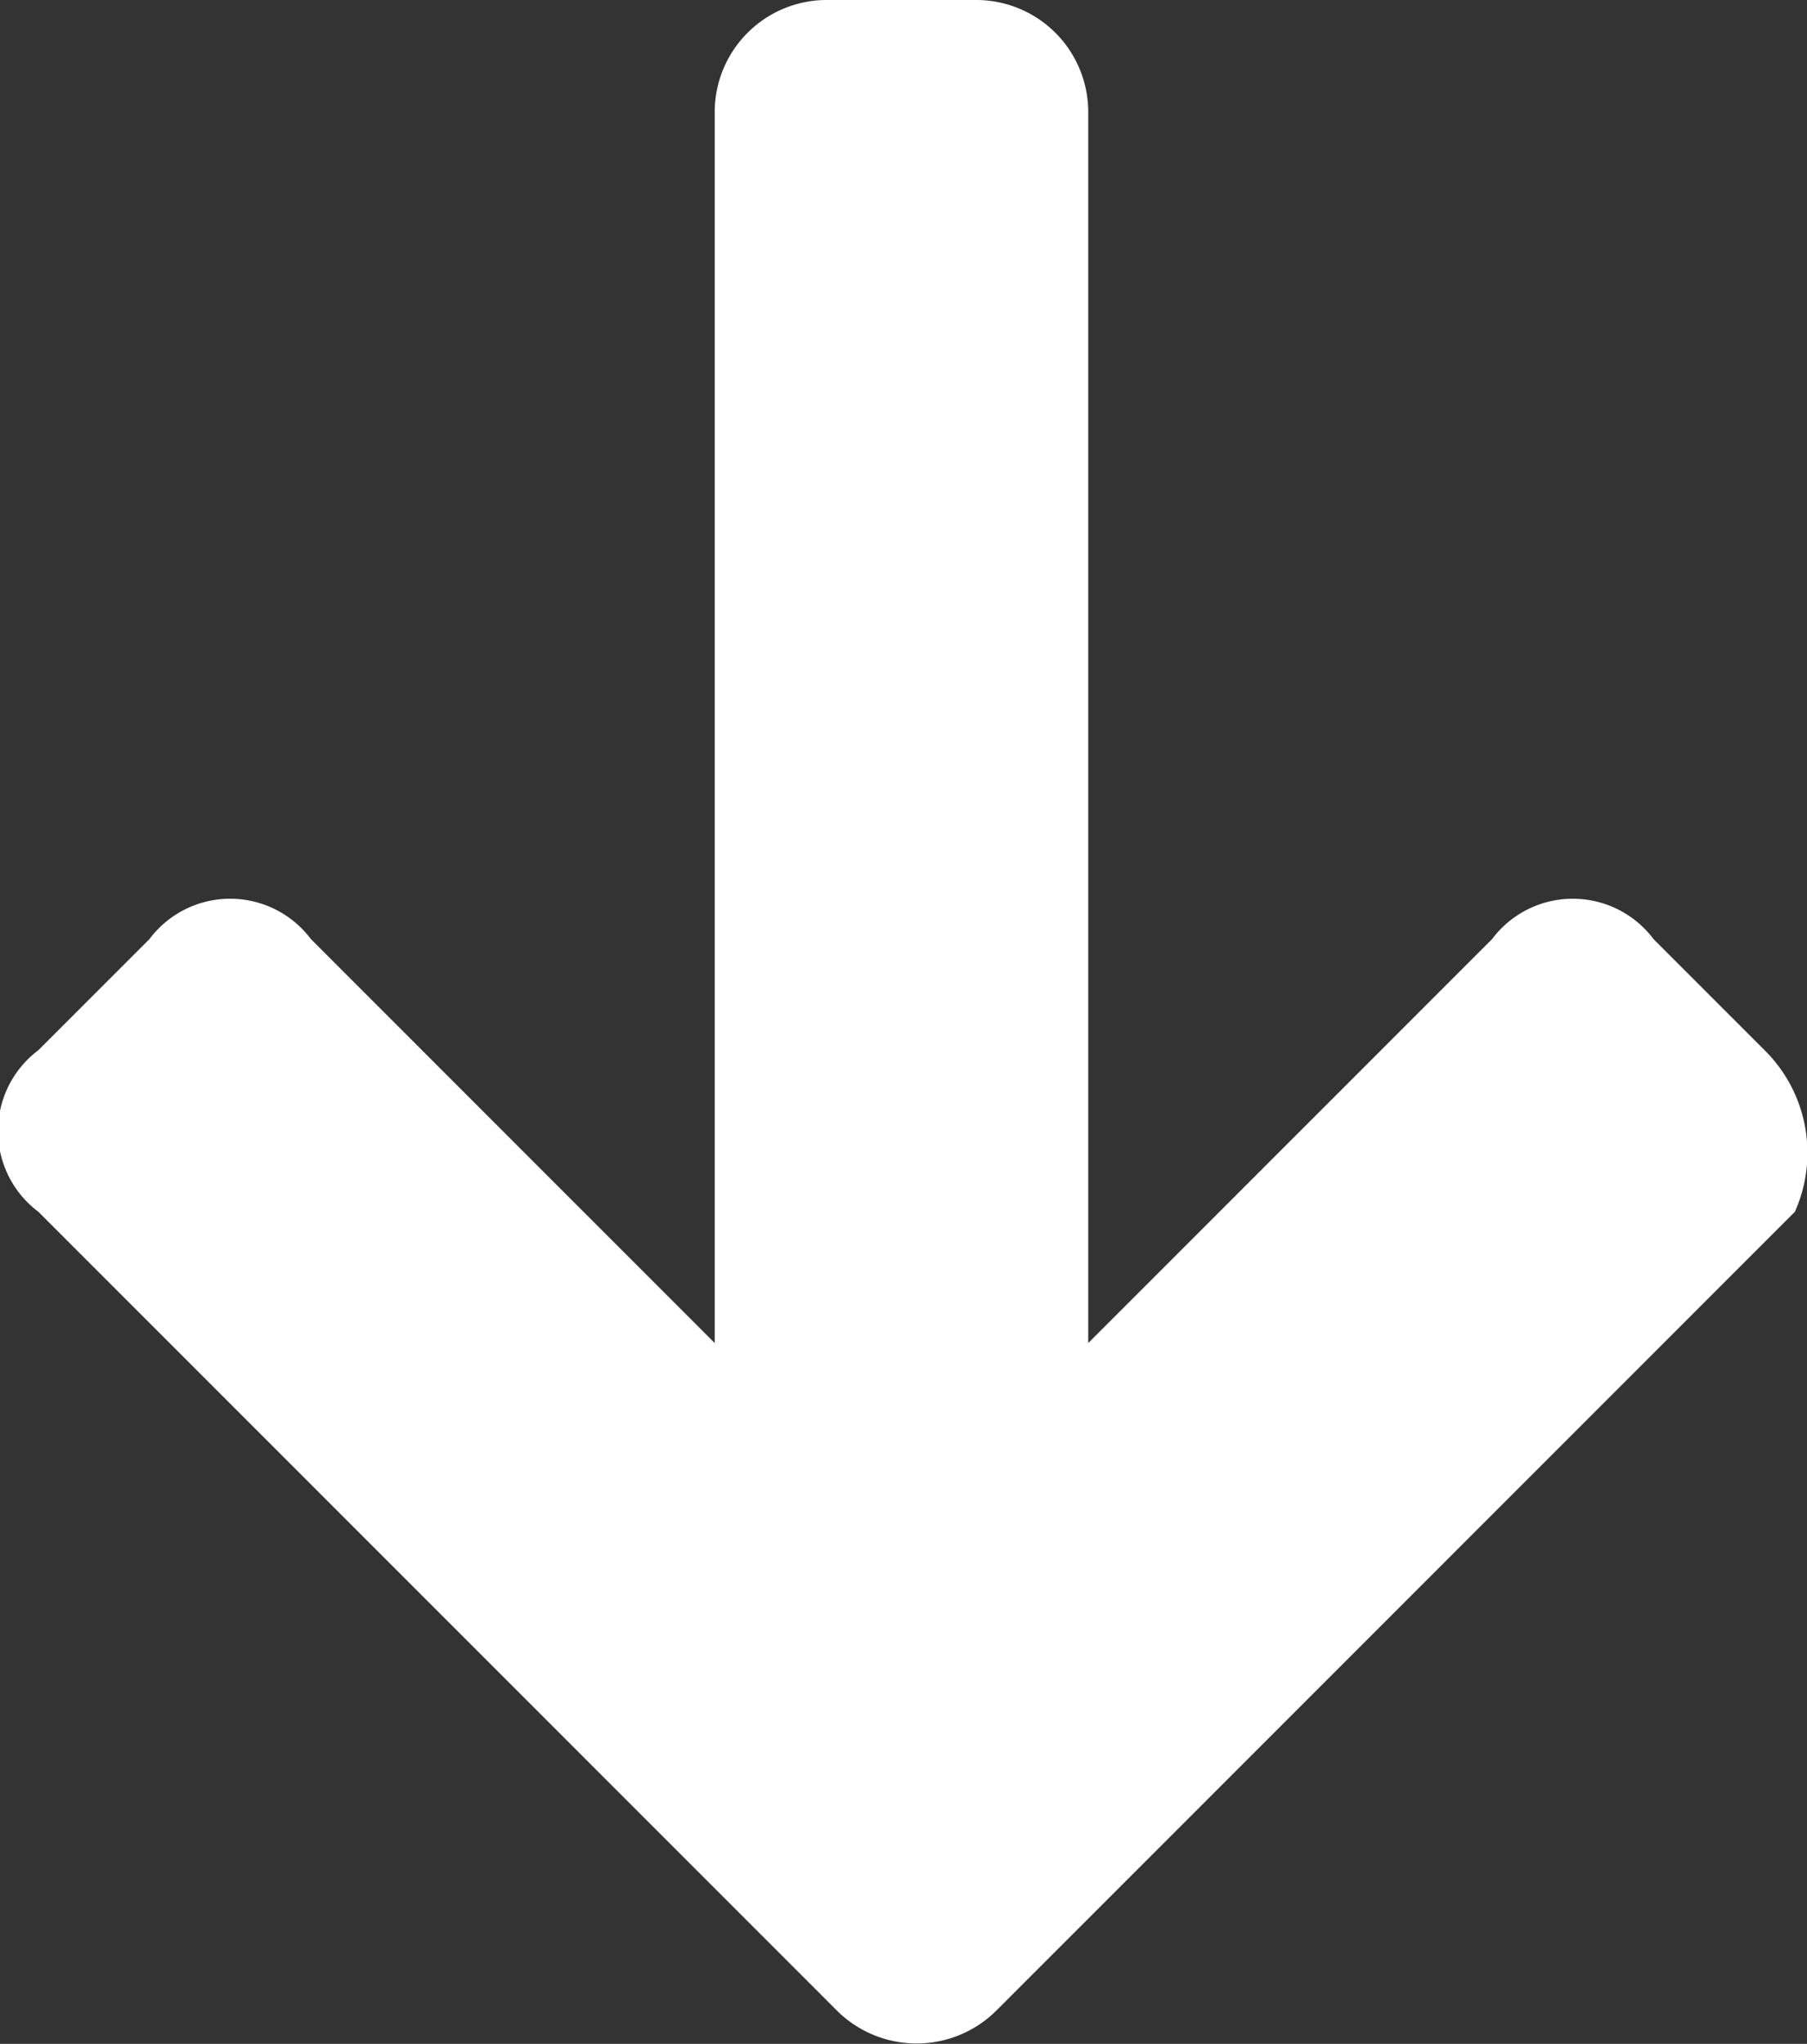 <svg id="Layer_1" data-name="Layer 1" xmlns="http://www.w3.org/2000/svg" width="17.9" height="20.24" viewBox="0 0 17.9 20.24"><rect x="0" y="0" width="17.9" height="20.24" fill="#333333" stroke="none"/><defs><style>.cls-1{fill:#fff;}</style></defs><title>Download_icon</title><path class="cls-1" d="M17.5,10.4L16.4,9.3a1,1,0,0,0-1.6,0h0l-4,4V1.1A1.11,1.11,0,0,0,9.7,0H8.2A1.11,1.11,0,0,0,7.1,1.1V13.3l-4-4a1,1,0,0,0-1.6,0h0L0.4,10.4A1,1,0,0,0,.4,12h0l7.9,7.9a1.12,1.12,0,0,0,1.6,0h0L17.8,12a1.43,1.43,0,0,0-.3-1.6h0Z" transform="translate(-0.02)"/></svg>